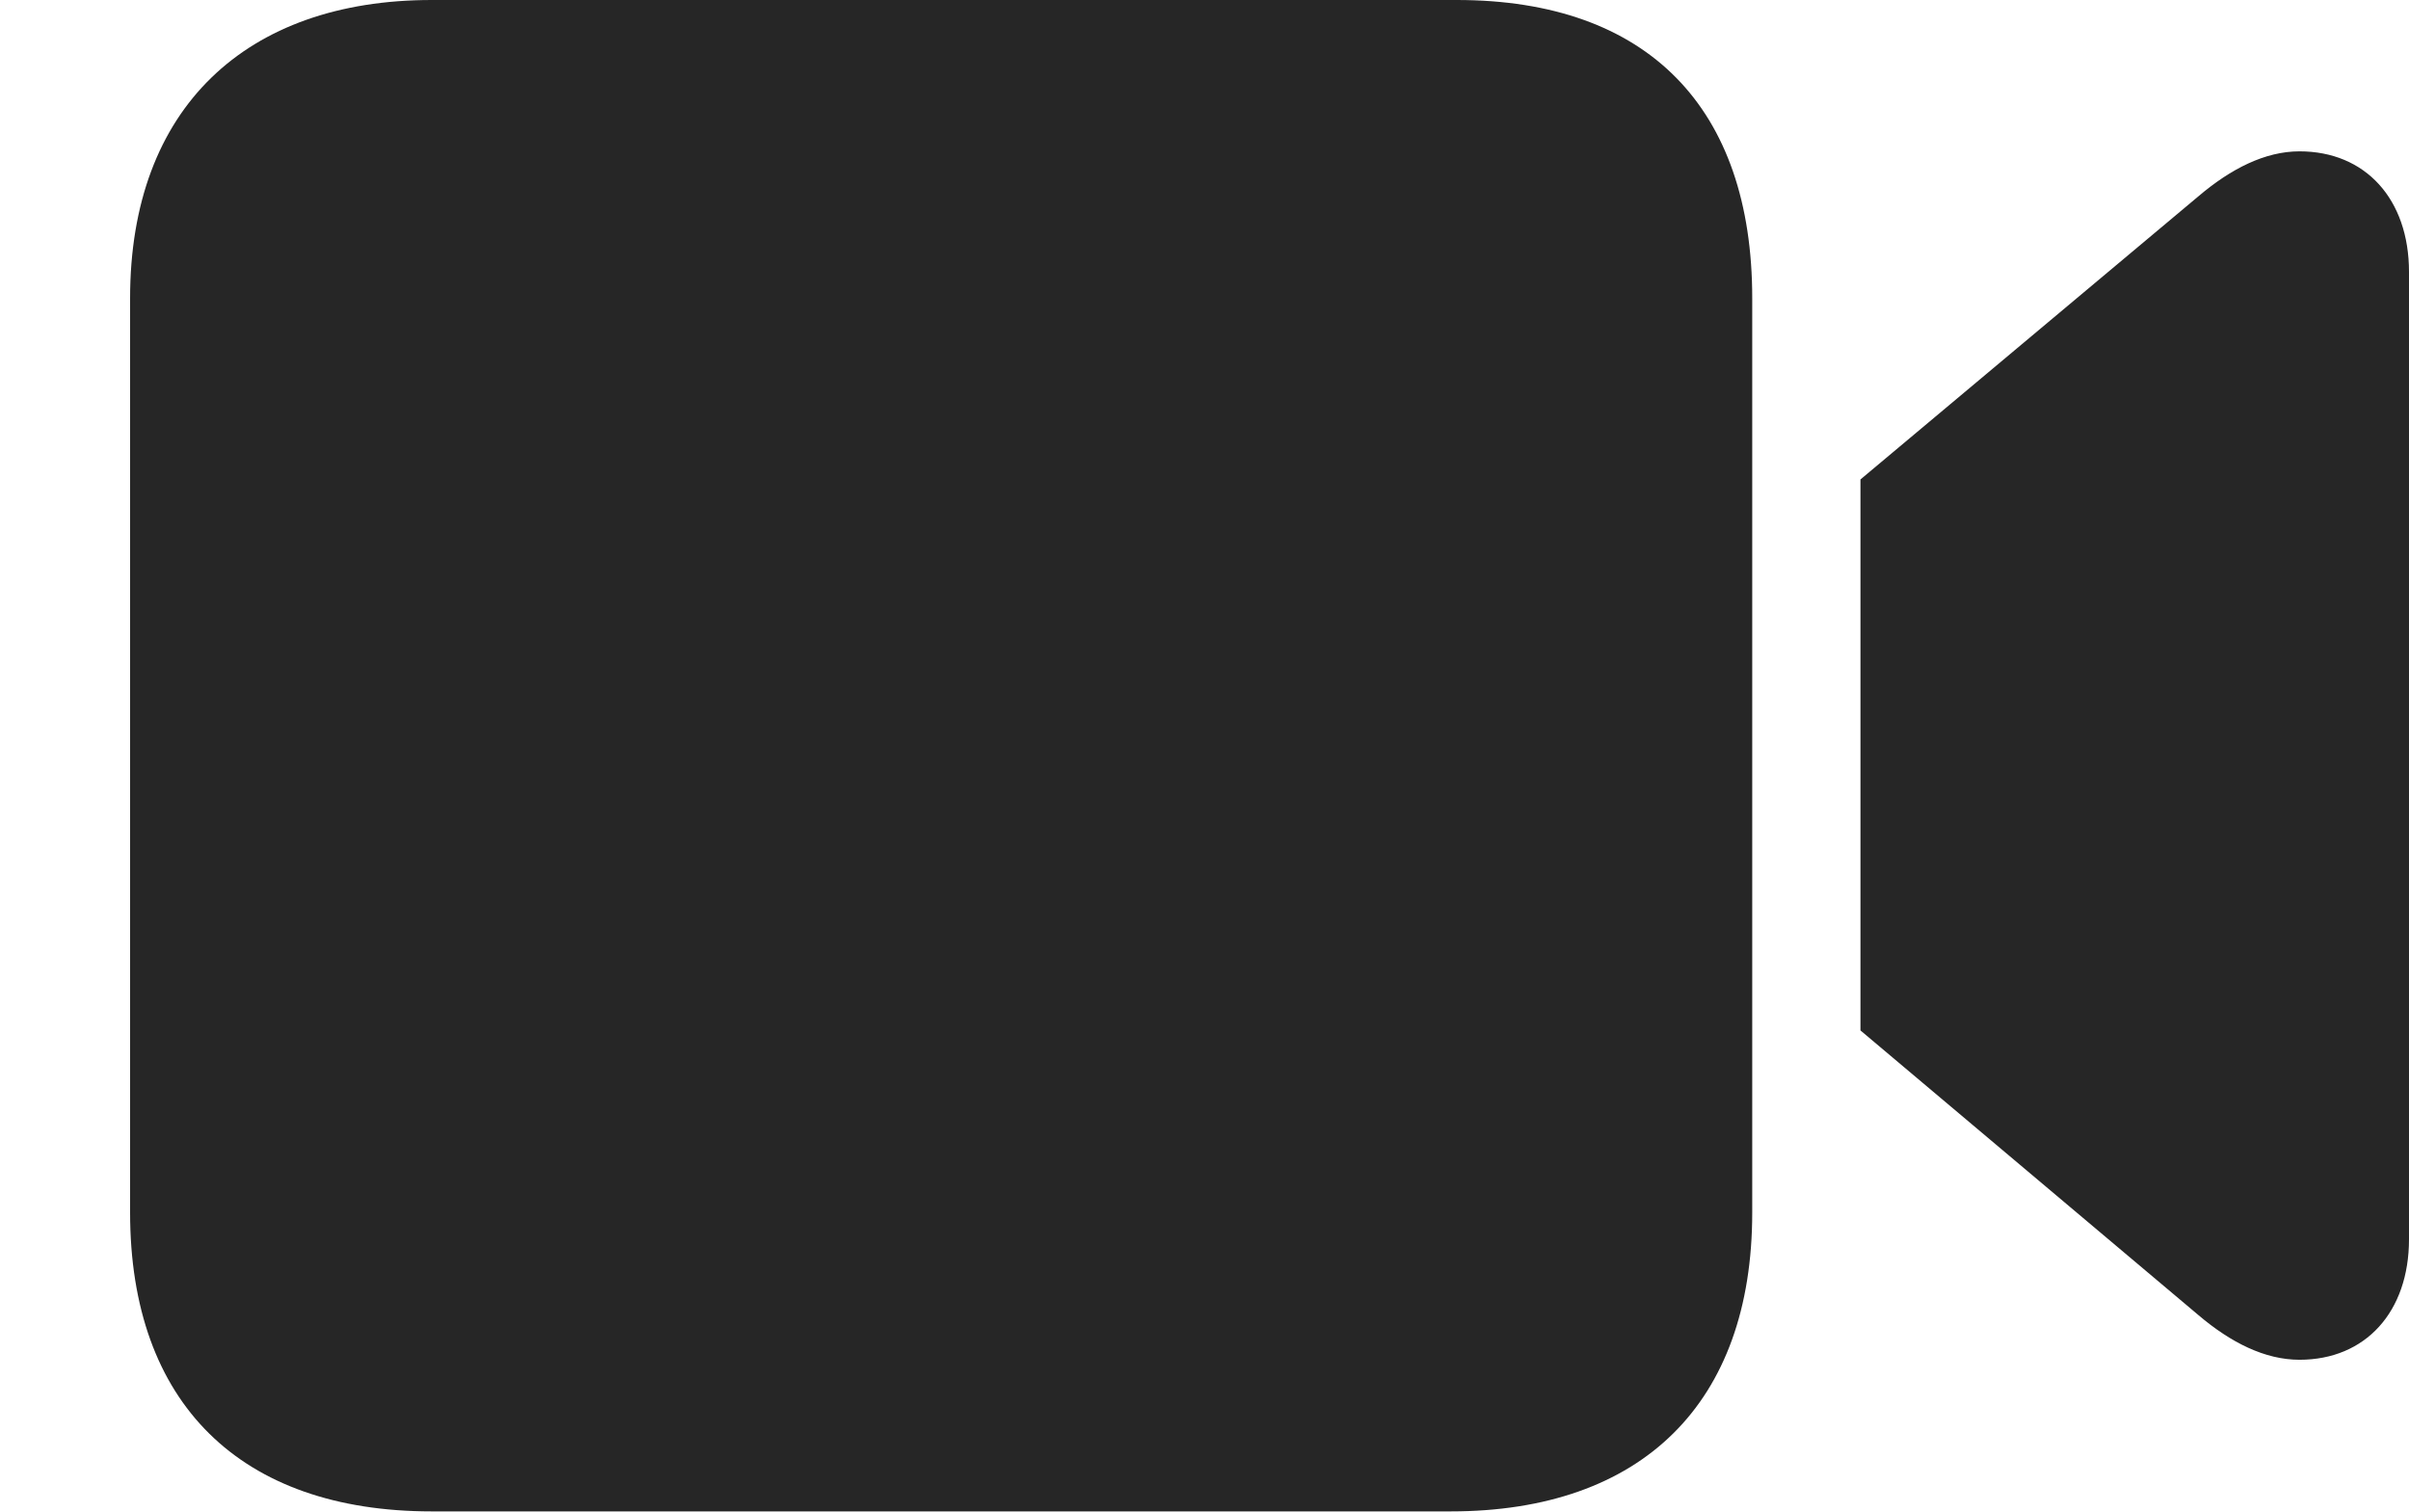 <?xml version="1.0" encoding="UTF-8"?>
<!--Generator: Apple Native CoreSVG 232.5-->
<!DOCTYPE svg
PUBLIC "-//W3C//DTD SVG 1.1//EN"
       "http://www.w3.org/Graphics/SVG/1.1/DTD/svg11.dtd">
<svg version="1.1" xmlns="http://www.w3.org/2000/svg" xmlns:xlink="http://www.w3.org/1999/xlink" width="125.917" height="79.043">
 <g>
  <rect height="79.043" opacity="0" width="125.917" x="0" y="0"/>
  <path d="M22.565 78.994L75.824 78.994C85.82 78.994 91.588 73.345 91.588 63.379L91.588 15.581C91.588 5.649 86.142 0 76.145 0L22.565 0C12.857 0 6.8 5.649 6.8 15.581L6.8 63.379C6.8 73.345 12.569 78.994 22.565 78.994ZM97.245 53.856L114.913 68.737C116.603 70.172 118.39 71.069 120.193 71.069C123.638 71.069 125.917 68.574 125.917 64.767L125.917 14.212C125.917 10.405 123.638 7.91 120.193 7.91C118.39 7.91 116.603 8.822 114.913 10.257L97.245 25.059Z" fill="#000000" fill-opacity="0.85"/>
 </g>
</svg>
